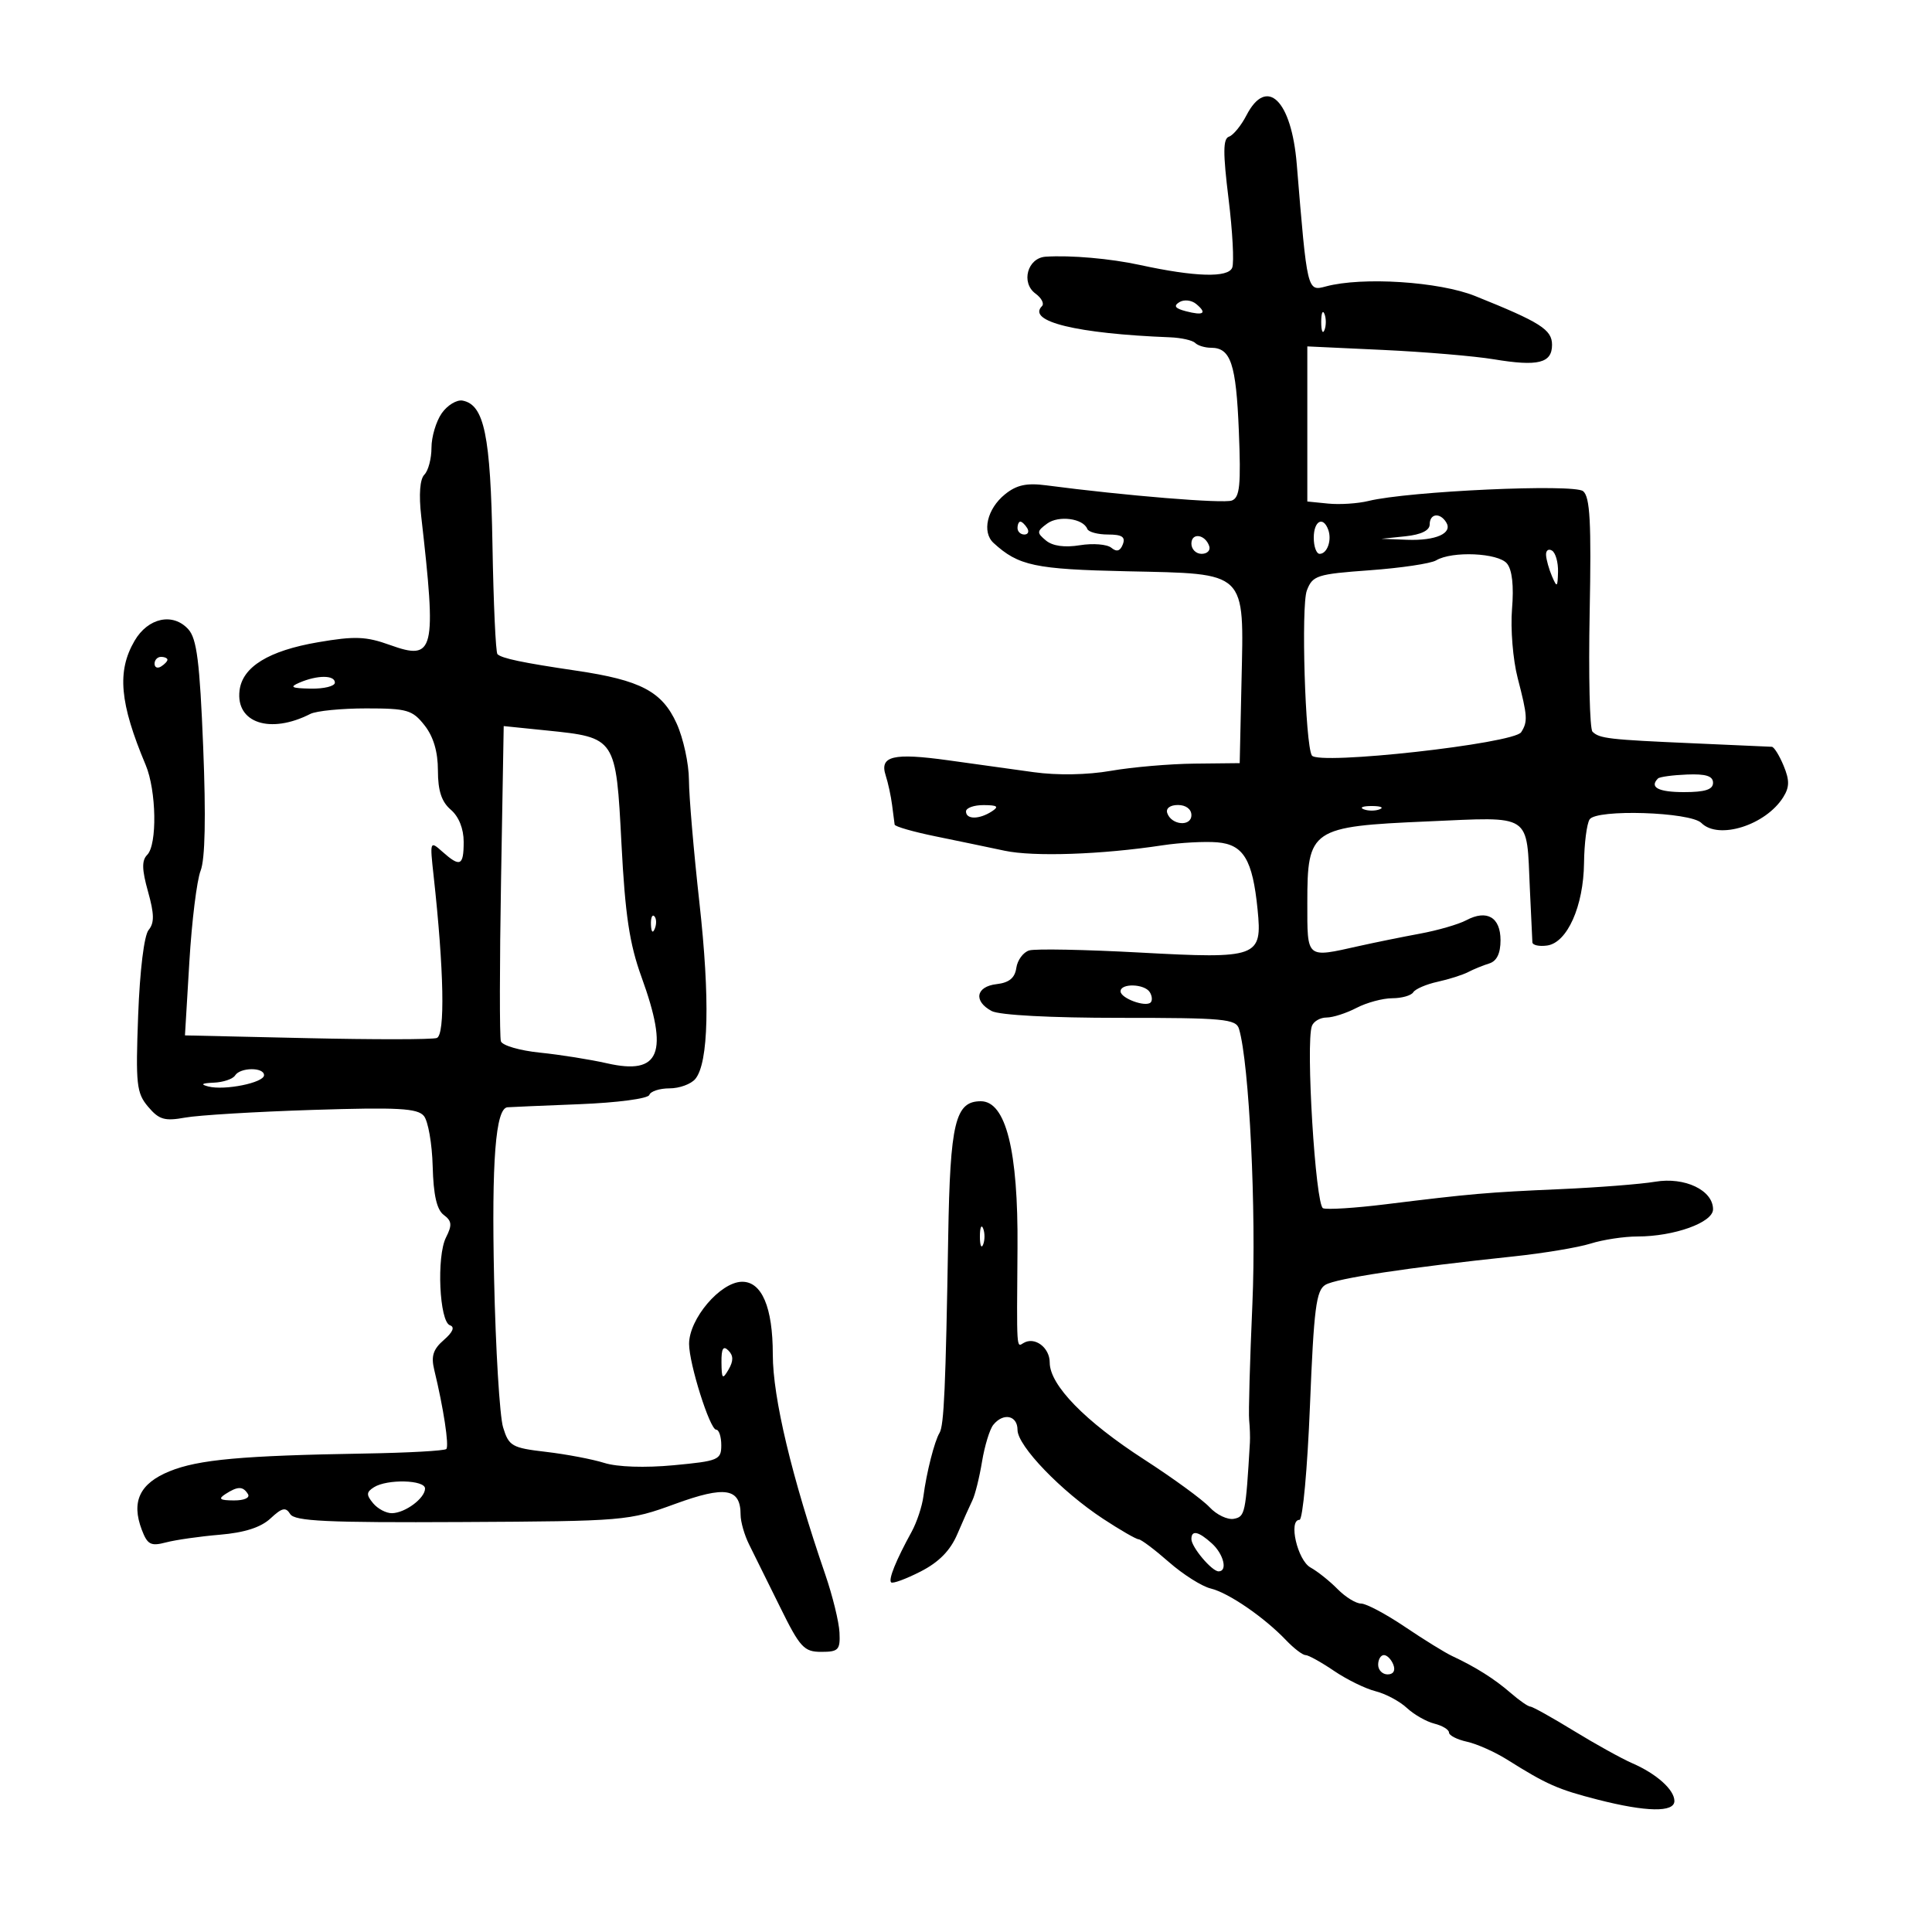 <svg xmlns="http://www.w3.org/2000/svg" width="300" height="300" viewBox="0 0 300 300" version="1.1">
	<path d="M 193.547 17.910 C 192.719 19.510, 191.500 21, 190.837 21.221 C 189.903 21.532, 189.887 23.700, 190.768 30.854 C 191.393 35.931, 191.650 40.748, 191.339 41.559 C 190.726 43.158, 185.571 43.008, 177 41.143 C 172.433 40.149, 166.242 39.606, 162.367 39.860 C 159.545 40.045, 158.488 43.905, 160.796 45.593 C 161.732 46.277, 162.181 47.152, 161.796 47.537 C 159.417 49.916, 167.196 51.810, 181.664 52.376 C 183.405 52.444, 185.167 52.837, 185.581 53.250 C 185.995 53.663, 187.103 54, 188.044 54 C 191.111 54, 191.943 56.484, 192.366 66.896 C 192.708 75.344, 192.518 77.248, 191.284 77.721 C 189.981 78.221, 174.718 76.972, 162.464 75.363 C 159.409 74.961, 157.850 75.301, 156.050 76.759 C 153.279 79.002, 152.433 82.624, 154.285 84.317 C 158.157 87.860, 160.693 88.397, 175 88.708 C 193.793 89.116, 193.163 88.507, 192.779 105.896 L 192.500 118.500 185.500 118.574 C 181.650 118.614, 175.800 119.118, 172.500 119.693 C 168.825 120.333, 164.175 120.414, 160.500 119.902 C 157.200 119.442, 151.241 118.614, 147.258 118.061 C 138.700 116.874, 136.551 117.388, 137.523 120.388 C 137.900 121.550, 138.350 123.625, 138.523 125 C 138.696 126.375, 138.874 127.745, 138.919 128.044 C 138.963 128.343, 141.813 129.162, 145.250 129.864 C 148.688 130.567, 153.525 131.573, 156 132.101 C 160.494 133.060, 171.051 132.698, 180.500 131.261 C 183.250 130.842, 187.087 130.634, 189.027 130.797 C 193.094 131.140, 194.503 133.488, 195.275 141.210 C 196.020 148.670, 195.364 148.910, 177 147.912 C 168.475 147.449, 160.741 147.300, 159.813 147.582 C 158.886 147.864, 157.986 149.086, 157.813 150.297 C 157.591 151.858, 156.699 152.592, 154.750 152.816 C 151.535 153.186, 151.119 155.458, 153.986 156.992 C 155.178 157.630, 163.153 158.054, 173.926 158.051 C 190.068 158.048, 191.932 158.221, 192.395 159.774 C 193.984 165.098, 195.103 188.151, 194.470 202.500 C 194.081 211.300, 193.855 219.400, 193.968 220.500 C 194.080 221.600, 194.132 223.175, 194.084 224 C 193.436 235.014, 193.333 235.505, 191.596 235.839 C 190.618 236.028, 188.921 235.219, 187.825 234.043 C 186.729 232.866, 182.157 229.530, 177.666 226.629 C 168.472 220.690, 163 215.073, 163 211.572 C 163 209.224, 160.642 207.485, 158.910 208.556 C 157.832 209.222, 157.869 209.826, 157.997 193.772 C 158.117 178.688, 156.194 171, 152.300 171 C 148.331 171, 147.534 174.308, 147.238 192 C 146.846 215.440, 146.584 221.363, 145.888 222.500 C 145.108 223.776, 143.863 228.673, 143.386 232.347 C 143.183 233.912, 142.361 236.387, 141.560 237.847 C 139.125 242.284, 137.921 245.255, 138.375 245.708 C 138.612 245.946, 140.665 245.191, 142.937 244.032 C 145.795 242.574, 147.558 240.780, 148.656 238.212 C 149.530 236.171, 150.584 233.808, 150.998 232.962 C 151.413 232.115, 152.084 229.415, 152.489 226.962 C 152.895 224.508, 153.680 221.938, 154.236 221.250 C 155.799 219.314, 158 219.774, 158 222.036 C 158 224.521, 164.789 231.570, 171.300 235.847 C 173.940 237.581, 176.415 239.009, 176.800 239.019 C 177.185 239.030, 179.300 240.619, 181.500 242.550 C 183.700 244.481, 186.625 246.332, 188 246.662 C 190.763 247.326, 196.298 251.124, 199.702 254.692 C 200.913 255.961, 202.272 257, 202.720 257 C 203.169 257, 205.157 258.102, 207.139 259.449 C 209.121 260.795, 212.023 262.219, 213.588 262.611 C 215.153 263.004, 217.339 264.170, 218.447 265.201 C 219.554 266.233, 221.482 267.334, 222.730 267.647 C 223.979 267.960, 225 268.582, 225 269.029 C 225 269.476, 226.256 270.117, 227.790 270.454 C 229.325 270.791, 232.138 272.045, 234.040 273.241 C 240.171 277.095, 241.903 277.860, 248.086 279.444 C 255.637 281.378, 260 281.455, 260 279.655 C 260 277.916, 257.225 275.429, 253.459 273.794 C 251.819 273.082, 247.723 270.813, 244.358 268.750 C 240.992 266.688, 237.963 265, 237.627 265 C 237.290 265, 235.914 264.043, 234.568 262.873 C 232.081 260.710, 229.106 258.834, 225.500 257.154 C 224.400 256.642, 221.092 254.598, 218.150 252.611 C 215.207 250.625, 212.148 249, 211.352 249 C 210.556 249, 208.910 247.988, 207.695 246.750 C 206.480 245.513, 204.589 244.005, 203.493 243.399 C 201.473 242.283, 200.024 236, 201.787 236 C 202.289 236, 203.020 228.015, 203.411 218.255 C 204.017 203.150, 204.374 200.361, 205.811 199.505 C 207.485 198.509, 218.627 196.827, 235 195.099 C 239.675 194.606, 245.072 193.707, 246.993 193.101 C 248.915 192.496, 252.184 192, 254.259 192 C 259.964 192, 266 189.830, 266 187.780 C 266 184.816, 261.606 182.722, 257.014 183.498 C 254.785 183.874, 248.133 184.393, 242.231 184.652 C 230.878 185.148, 228.493 185.355, 215.046 187.015 C 210.397 187.588, 206.076 187.859, 205.444 187.617 C 204.265 187.165, 202.722 161.887, 203.715 159.300 C 203.990 158.585, 205.014 158, 205.993 158 C 206.971 158, 209.060 157.328, 210.636 156.506 C 212.211 155.685, 214.711 155.010, 216.191 155.006 C 217.671 155.003, 219.139 154.585, 219.452 154.077 C 219.766 153.569, 221.466 152.837, 223.229 152.450 C 224.992 152.063, 227.124 151.386, 227.967 150.946 C 228.810 150.506, 230.287 149.902, 231.250 149.604 C 232.418 149.243, 233 148.044, 233 146 C 233 142.427, 230.885 141.192, 227.683 142.894 C 226.482 143.532, 223.250 144.469, 220.500 144.976 C 217.750 145.484, 213.475 146.352, 211 146.906 C 202.763 148.749, 203 148.948, 203 140.174 C 203 128.719, 203.565 128.336, 221.631 127.551 C 238.059 126.837, 237.019 126.155, 237.556 138 C 237.743 142.125, 237.919 145.869, 237.948 146.320 C 237.977 146.770, 239.010 146.995, 240.245 146.820 C 243.363 146.376, 245.890 140.714, 245.967 134 C 246.002 130.975, 246.391 127.933, 246.831 127.239 C 247.866 125.608, 262.475 126.075, 264.193 127.793 C 266.850 130.450, 274.188 128.132, 276.909 123.775 C 277.884 122.213, 277.894 121.158, 276.955 118.891 C 276.296 117.301, 275.474 115.983, 275.129 115.961 C 274.783 115.940, 269.325 115.697, 263 115.422 C 249.804 114.848, 248.347 114.680, 247.279 113.612 C 246.851 113.183, 246.654 104.859, 246.843 95.115 C 247.114 81.085, 246.902 77.164, 245.827 76.271 C 244.409 75.094, 218.730 76.264, 212.500 77.789 C 210.850 78.193, 208.037 78.377, 206.250 78.198 L 203 77.873 203 65.831 L 203 53.789 214.750 54.337 C 221.213 54.639, 228.961 55.293, 231.970 55.792 C 238.844 56.931, 241 56.393, 241 53.541 C 241 51.183, 239.194 50.037, 229.063 45.968 C 223.471 43.721, 211.534 42.955, 205.877 44.478 C 202.980 45.258, 202.988 45.291, 201.361 25.500 C 200.542 15.539, 196.702 11.808, 193.547 17.910 M 183.132 46.918 C 182.189 47.501, 182.461 47.887, 184.122 48.322 C 186.909 49.050, 187.487 48.649, 185.741 47.200 C 185.020 46.601, 183.849 46.475, 183.132 46.918 M 205.158 50 C 205.158 51.375, 205.385 51.938, 205.662 51.250 C 205.940 50.563, 205.940 49.438, 205.662 48.750 C 205.385 48.063, 205.158 48.625, 205.158 50 M 68.595 64.168 C 67.718 65.420, 67 67.830, 67 69.523 C 67 71.215, 66.504 73.096, 65.897 73.703 C 65.203 74.397, 65.020 76.791, 65.404 80.153 C 67.809 101.249, 67.472 102.641, 60.558 100.155 C 56.832 98.815, 55.098 98.748, 49.390 99.726 C 41.712 101.041, 37.639 103.546, 37.196 107.223 C 36.589 112.257, 41.960 114.034, 48.184 110.859 C 49.111 110.387, 53.015 110, 56.862 110 C 63.225 110, 64.041 110.237, 65.927 112.635 C 67.307 114.389, 68 116.733, 68 119.645 C 68 122.782, 68.566 124.504, 70 125.732 C 71.245 126.798, 72 128.682, 72 130.722 C 72 134.460, 71.456 134.711, 68.692 132.250 C 66.758 130.528, 66.736 130.588, 67.332 136 C 68.946 150.643, 69.140 160.732, 67.819 161.180 C 67.093 161.426, 57.999 161.435, 47.610 161.201 L 28.720 160.775 29.404 149.338 C 29.780 143.047, 30.566 136.685, 31.151 135.200 C 31.851 133.424, 31.988 126.859, 31.551 116.017 C 31.019 102.795, 30.563 99.174, 29.246 97.719 C 26.865 95.088, 22.990 95.915, 20.897 99.500 C 18.135 104.233, 18.575 109.158, 22.620 118.784 C 24.293 122.765, 24.434 131.166, 22.855 132.745 C 21.994 133.606, 22.026 135.022, 22.983 138.439 C 23.964 141.942, 23.985 143.313, 23.076 144.409 C 22.379 145.248, 21.714 150.686, 21.453 157.666 C 21.051 168.403, 21.195 169.719, 23.004 171.860 C 24.696 173.862, 25.566 174.116, 28.749 173.539 C 30.812 173.164, 39.726 172.628, 48.559 172.346 C 61.805 171.924, 64.828 172.088, 65.819 173.282 C 66.479 174.078, 67.095 177.602, 67.187 181.114 C 67.303 185.561, 67.823 187.849, 68.900 188.649 C 70.166 189.591, 70.231 190.224, 69.256 192.149 C 67.765 195.095, 68.223 205.241, 69.872 205.791 C 70.656 206.052, 70.321 206.854, 68.919 208.070 C 67.253 209.515, 66.911 210.583, 67.432 212.723 C 68.860 218.596, 69.764 224.521, 69.304 225 C 69.039 225.275, 63.350 225.592, 56.662 225.703 C 37.560 226.023, 30.817 226.635, 26.340 228.454 C 21.694 230.343, 20.352 233.164, 22.017 237.544 C 22.895 239.853, 23.417 240.126, 25.768 239.506 C 27.271 239.110, 31.043 238.571, 34.151 238.309 C 37.980 237.986, 40.514 237.170, 42.007 235.779 C 43.798 234.110, 44.371 233.983, 45.062 235.100 C 45.751 236.215, 50.788 236.450, 71.706 236.341 C 97.013 236.210, 97.638 236.157, 104.814 233.534 C 112.631 230.677, 115 231.069, 115 235.218 C 115 236.303, 115.599 238.386, 116.330 239.846 C 117.062 241.306, 119.212 245.650, 121.108 249.500 C 124.221 255.824, 124.841 256.500, 127.527 256.500 C 130.196 256.500, 130.485 256.193, 130.356 253.500 C 130.278 251.850, 129.285 247.800, 128.151 244.500 C 122.928 229.300, 120 217.023, 120 210.320 C 120 202.986, 118.292 198.974, 115.193 199.032 C 111.835 199.095, 107 204.790, 107 208.683 C 107 211.769, 110.231 222, 111.206 222 C 111.643 222, 112 223.087, 112 224.415 C 112 226.688, 111.566 226.870, 104.594 227.523 C 100.142 227.941, 95.855 227.798, 93.844 227.165 C 92.005 226.586, 87.931 225.813, 84.791 225.446 C 79.487 224.827, 79.014 224.558, 78.120 221.640 C 77.590 219.913, 76.961 209.510, 76.722 198.523 C 76.323 180.229, 76.957 172.102, 78.797 171.937 C 79.184 171.902, 84.222 171.686, 89.993 171.458 C 95.867 171.225, 100.636 170.593, 100.826 170.021 C 101.013 169.460, 102.424 169, 103.961 169 C 105.498 169, 107.301 168.342, 107.969 167.537 C 110.038 165.044, 110.267 155.110, 108.600 140.121 C 107.720 132.213, 106.990 123.663, 106.978 121.121 C 106.966 118.580, 106.106 114.628, 105.067 112.339 C 102.810 107.369, 99.482 105.616, 89.500 104.144 C 81.137 102.909, 77.898 102.231, 77.243 101.576 C 76.975 101.308, 76.627 93.679, 76.470 84.622 C 76.174 67.597, 75.194 62.854, 71.838 62.207 C 70.932 62.033, 69.473 62.915, 68.595 64.168 M 162.607 81.298 C 160.978 82.490, 160.961 82.723, 162.418 83.932 C 163.453 84.791, 165.315 85.048, 167.695 84.662 C 169.718 84.334, 171.912 84.512, 172.570 85.058 C 173.398 85.745, 173.947 85.581, 174.352 84.526 C 174.793 83.375, 174.227 83, 172.052 83 C 170.465 83, 169.017 82.609, 168.833 82.132 C 168.206 80.500, 164.397 79.989, 162.607 81.298 M 222 81.440 C 222 82.367, 220.665 83.019, 218.250 83.272 L 214.500 83.664 218.500 83.817 C 222.956 83.987, 225.614 82.802, 224.569 81.112 C 223.592 79.531, 222 79.735, 222 81.440 M 158 82 C 158 82.550, 158.477 83, 159.059 83 C 159.641 83, 159.840 82.550, 159.500 82 C 159.160 81.450, 158.684 81, 158.441 81 C 158.198 81, 158 81.450, 158 82 M 204 83.500 C 204 84.875, 204.412 86, 204.917 86 C 206.088 86, 206.842 83.872, 206.246 82.250 C 205.450 80.085, 204 80.892, 204 83.500 M 185 84.417 C 185 85.287, 185.713 86, 186.583 86 C 187.454 86, 187.989 85.466, 187.771 84.813 C 187.153 82.958, 185 82.651, 185 84.417 M 240.070 86.191 C 240.109 86.911, 240.527 88.400, 241 89.500 C 241.767 91.286, 241.867 91.212, 241.930 88.809 C 241.968 87.329, 241.550 85.840, 241 85.500 C 240.450 85.160, 240.032 85.471, 240.070 86.191 M 223 87.014 C 222.175 87.508, 217.535 88.199, 212.689 88.550 C 204.472 89.147, 203.814 89.359, 202.925 91.696 C 202.015 94.091, 202.668 115.584, 203.704 117.307 C 204.635 118.857, 235.079 115.473, 236.210 113.694 C 237.253 112.054, 237.197 111.197, 235.663 105.280 C 234.927 102.444, 234.533 97.622, 234.786 94.564 C 235.085 90.966, 234.807 88.473, 234.001 87.502 C 232.628 85.847, 225.482 85.531, 223 87.014 M 24 103.059 C 24 103.641, 24.450 103.840, 25 103.500 C 25.550 103.160, 26 102.684, 26 102.441 C 26 102.198, 25.550 102, 25 102 C 24.450 102, 24 102.477, 24 103.059 M 46.500 106 C 44.896 106.689, 45.242 106.873, 48.250 106.930 C 50.313 106.968, 52 106.550, 52 106 C 52 104.806, 49.279 104.806, 46.500 106 M 77.802 136.623 C 77.575 149.755, 77.564 161.035, 77.778 161.688 C 77.992 162.342, 80.717 163.136, 83.833 163.452 C 86.950 163.769, 91.650 164.516, 94.278 165.114 C 102.512 166.984, 103.895 163.517, 99.616 151.722 C 97.749 146.574, 97.074 142.090, 96.501 131.023 C 95.647 114.518, 95.653 114.527, 84.857 113.424 L 78.215 112.746 77.802 136.623 M 257.452 120.881 C 256.080 122.253, 257.506 123, 261.500 123 C 264.760 123, 266 122.601, 266 121.553 C 266 120.502, 264.892 120.150, 261.952 120.267 C 259.726 120.356, 257.701 120.632, 257.452 120.881 M 150 126 C 150 127.264, 152.043 127.264, 154 126 C 155.169 125.245, 154.893 125.027, 152.750 125.015 C 151.238 125.007, 150 125.450, 150 126 M 181.250 126.250 C 181.880 128.142, 185 128.411, 185 126.573 C 185 125.646, 184.145 125, 182.917 125 C 181.695 125, 181.005 125.517, 181.250 126.250 M 211.750 125.662 C 212.438 125.940, 213.563 125.940, 214.250 125.662 C 214.938 125.385, 214.375 125.158, 213 125.158 C 211.625 125.158, 211.063 125.385, 211.750 125.662 M 101.079 143.583 C 101.127 144.748, 101.364 144.985, 101.683 144.188 C 101.972 143.466, 101.936 142.603, 101.604 142.271 C 101.272 141.939, 101.036 142.529, 101.079 143.583 M 174 153.933 C 174 155.008, 177.890 156.443, 178.675 155.658 C 178.964 155.369, 178.904 154.653, 178.541 154.067 C 177.731 152.755, 174 152.645, 174 153.933 M 36.500 167 C 36.160 167.550, 34.671 168.052, 33.191 168.116 C 31.321 168.197, 31.064 168.377, 32.350 168.709 C 34.892 169.363, 41 168.125, 41 166.955 C 41 165.687, 37.288 165.725, 36.500 167 M 152.158 192 C 152.158 193.375, 152.385 193.938, 152.662 193.250 C 152.940 192.563, 152.940 191.438, 152.662 190.750 C 152.385 190.063, 152.158 190.625, 152.158 192 M 112.030 211.550 C 112.057 214.136, 112.193 214.272, 113.134 212.654 C 113.903 211.330, 113.895 210.495, 113.104 209.704 C 112.299 208.899, 112.008 209.399, 112.030 211.550 M 58.064 230.939 C 56.874 231.692, 56.853 232.117, 57.937 233.424 C 58.656 234.291, 59.977 234.986, 60.872 234.968 C 62.932 234.928, 66 232.638, 66 231.140 C 66 229.787, 60.120 229.638, 58.064 230.939 M 35 232 C 33.835 232.753, 34.128 232.973, 36.309 232.985 C 37.930 232.994, 38.857 232.577, 38.500 232 C 37.733 230.758, 36.921 230.758, 35 232 M 185 238.989 C 185 240.229, 188.177 244, 189.222 244 C 190.663 244, 190.015 241.324, 188.171 239.655 C 186.094 237.776, 185 237.546, 185 238.989 M 214 258.500 C 214 259.325, 214.661 260, 215.469 260 C 216.363 260, 216.712 259.414, 216.362 258.500 C 216.045 257.675, 215.384 257, 214.893 257 C 214.402 257, 214 257.675, 214 258.500" stroke="none" fill="black" fill-rule="evenodd"/>
</svg>
